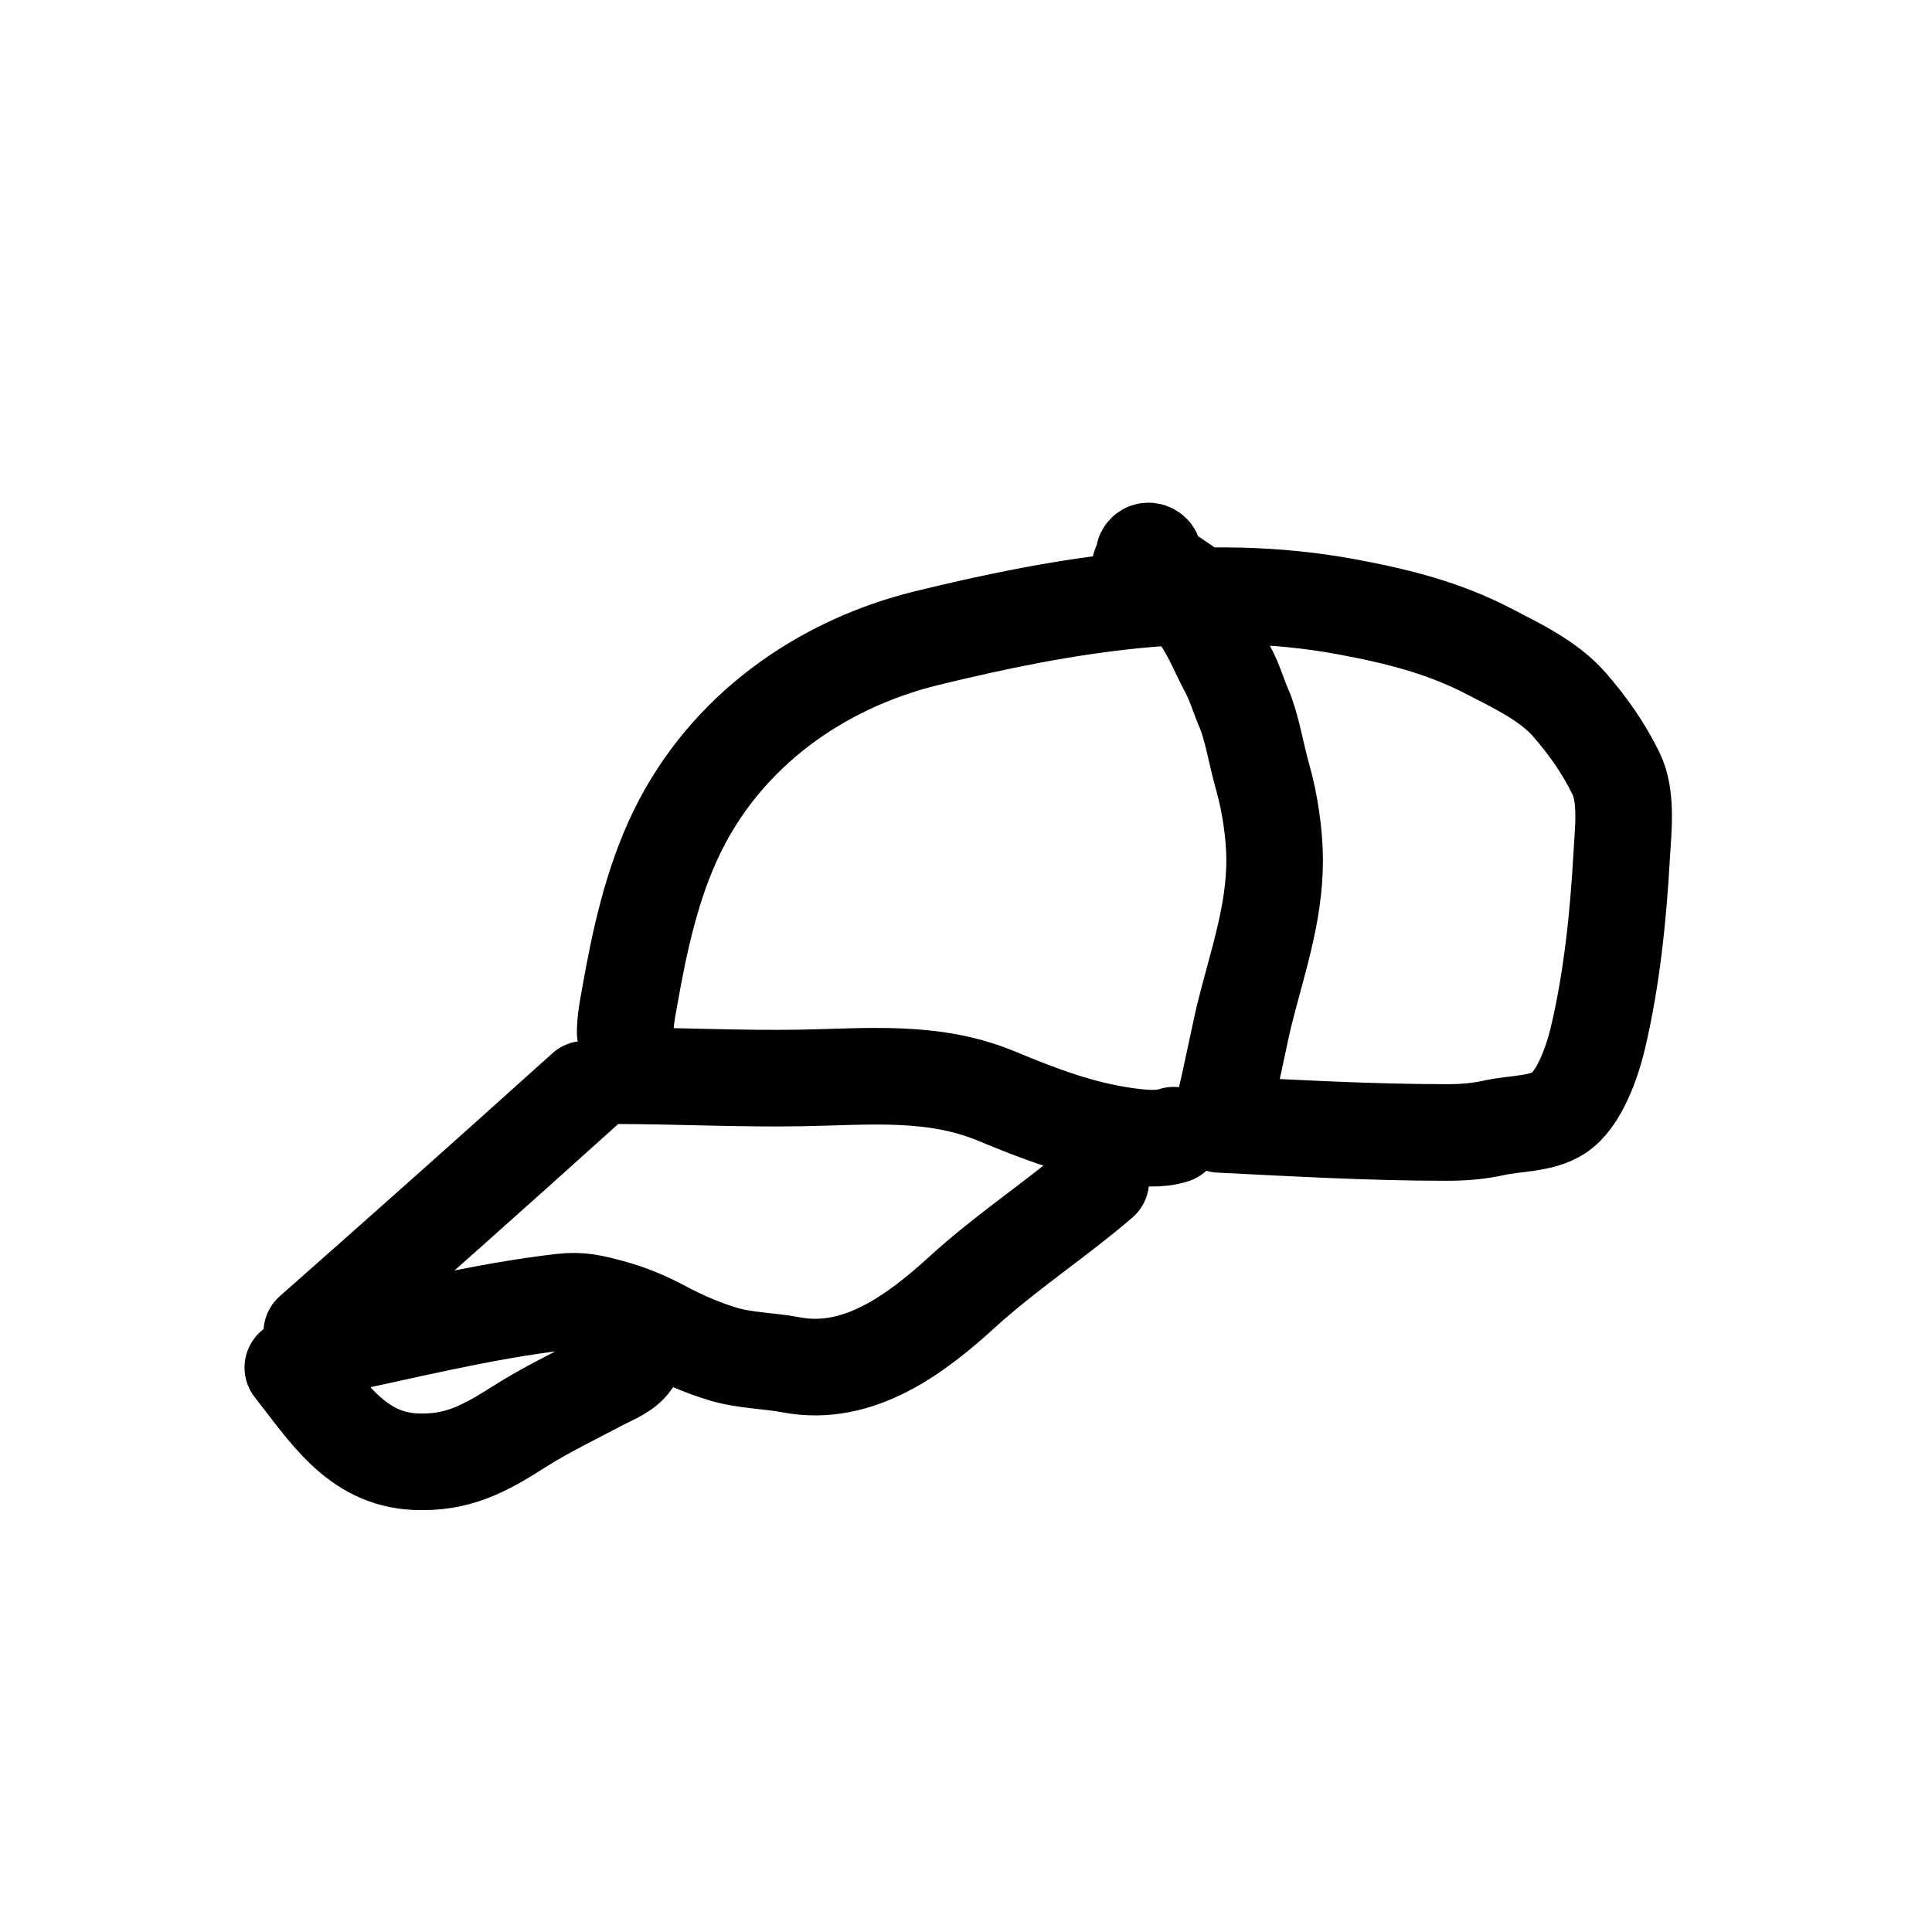 <svg width="60" height="60" viewBox="0 0 60 60" fill="none" xmlns="http://www.w3.org/2000/svg">
<path d="M9.682 41.379C12.52 38.875 15.346 36.36 18.157 33.827M9.933 41.883C12.411 41.373 14.929 40.724 17.448 40.433C18.032 40.366 18.4 40.461 18.94 40.605C19.547 40.767 20.06 40.984 20.609 41.277C21.189 41.586 21.827 41.862 22.456 42.051C23.14 42.257 23.872 42.253 24.572 42.386C26.651 42.784 28.445 41.437 29.887 40.121C31.241 38.884 32.791 37.875 34.185 36.68M19.08 33.407C21.007 33.407 22.941 33.51 24.866 33.477C26.954 33.442 28.975 33.22 30.95 34.041C32.275 34.592 33.571 35.088 35.006 35.282C35.466 35.344 36 35.404 36.451 35.254M37.877 34.918C40.229 35.035 42.565 35.17 44.917 35.17C45.442 35.17 45.91 35.134 46.428 35.02C47.042 34.885 47.867 34.912 48.4 34.568C49.057 34.144 49.456 32.945 49.626 32.228C50.058 30.401 50.259 28.446 50.362 26.578C50.405 25.804 50.542 24.747 50.185 24.018C49.795 23.224 49.316 22.545 48.74 21.883C48.093 21.14 47.108 20.68 46.25 20.233C44.837 19.495 43.376 19.132 41.812 18.843C37.433 18.035 33.066 18.77 28.782 19.818C25.468 20.628 22.552 22.707 21.029 25.827C20.25 27.422 19.862 29.218 19.556 30.955C19.491 31.322 19.416 31.691 19.416 32.065M36.566 18.592C37.279 18.77 37.75 20.09 38.129 20.788C38.351 21.196 38.447 21.576 38.633 22.003C38.881 22.576 39.002 23.395 39.22 24.159C39.438 24.922 39.585 25.924 39.585 26.707C39.585 28.406 39.041 29.906 38.633 31.561C38.493 32.128 37.86 35.327 37.86 34.743M35.703 17.533C35.703 17.582 35.794 17.497 35.743 17.463M35.743 17.463C35.724 17.45 35.687 17.444 35.619 17.454C35.379 17.488 35.323 17.708 35.572 17.58C35.646 17.542 35.702 17.502 35.743 17.463ZM35.743 17.463C36.002 17.213 35.644 16.979 35.535 17.198M9.094 42.47C10.149 43.803 11.052 45.307 12.889 45.393C14.193 45.455 15.029 45.004 16.111 44.316C16.938 43.79 17.806 43.375 18.67 42.918C18.999 42.744 19.495 42.564 19.668 42.219" stroke="black" stroke-width="3" stroke-linecap="round"/>
</svg>

